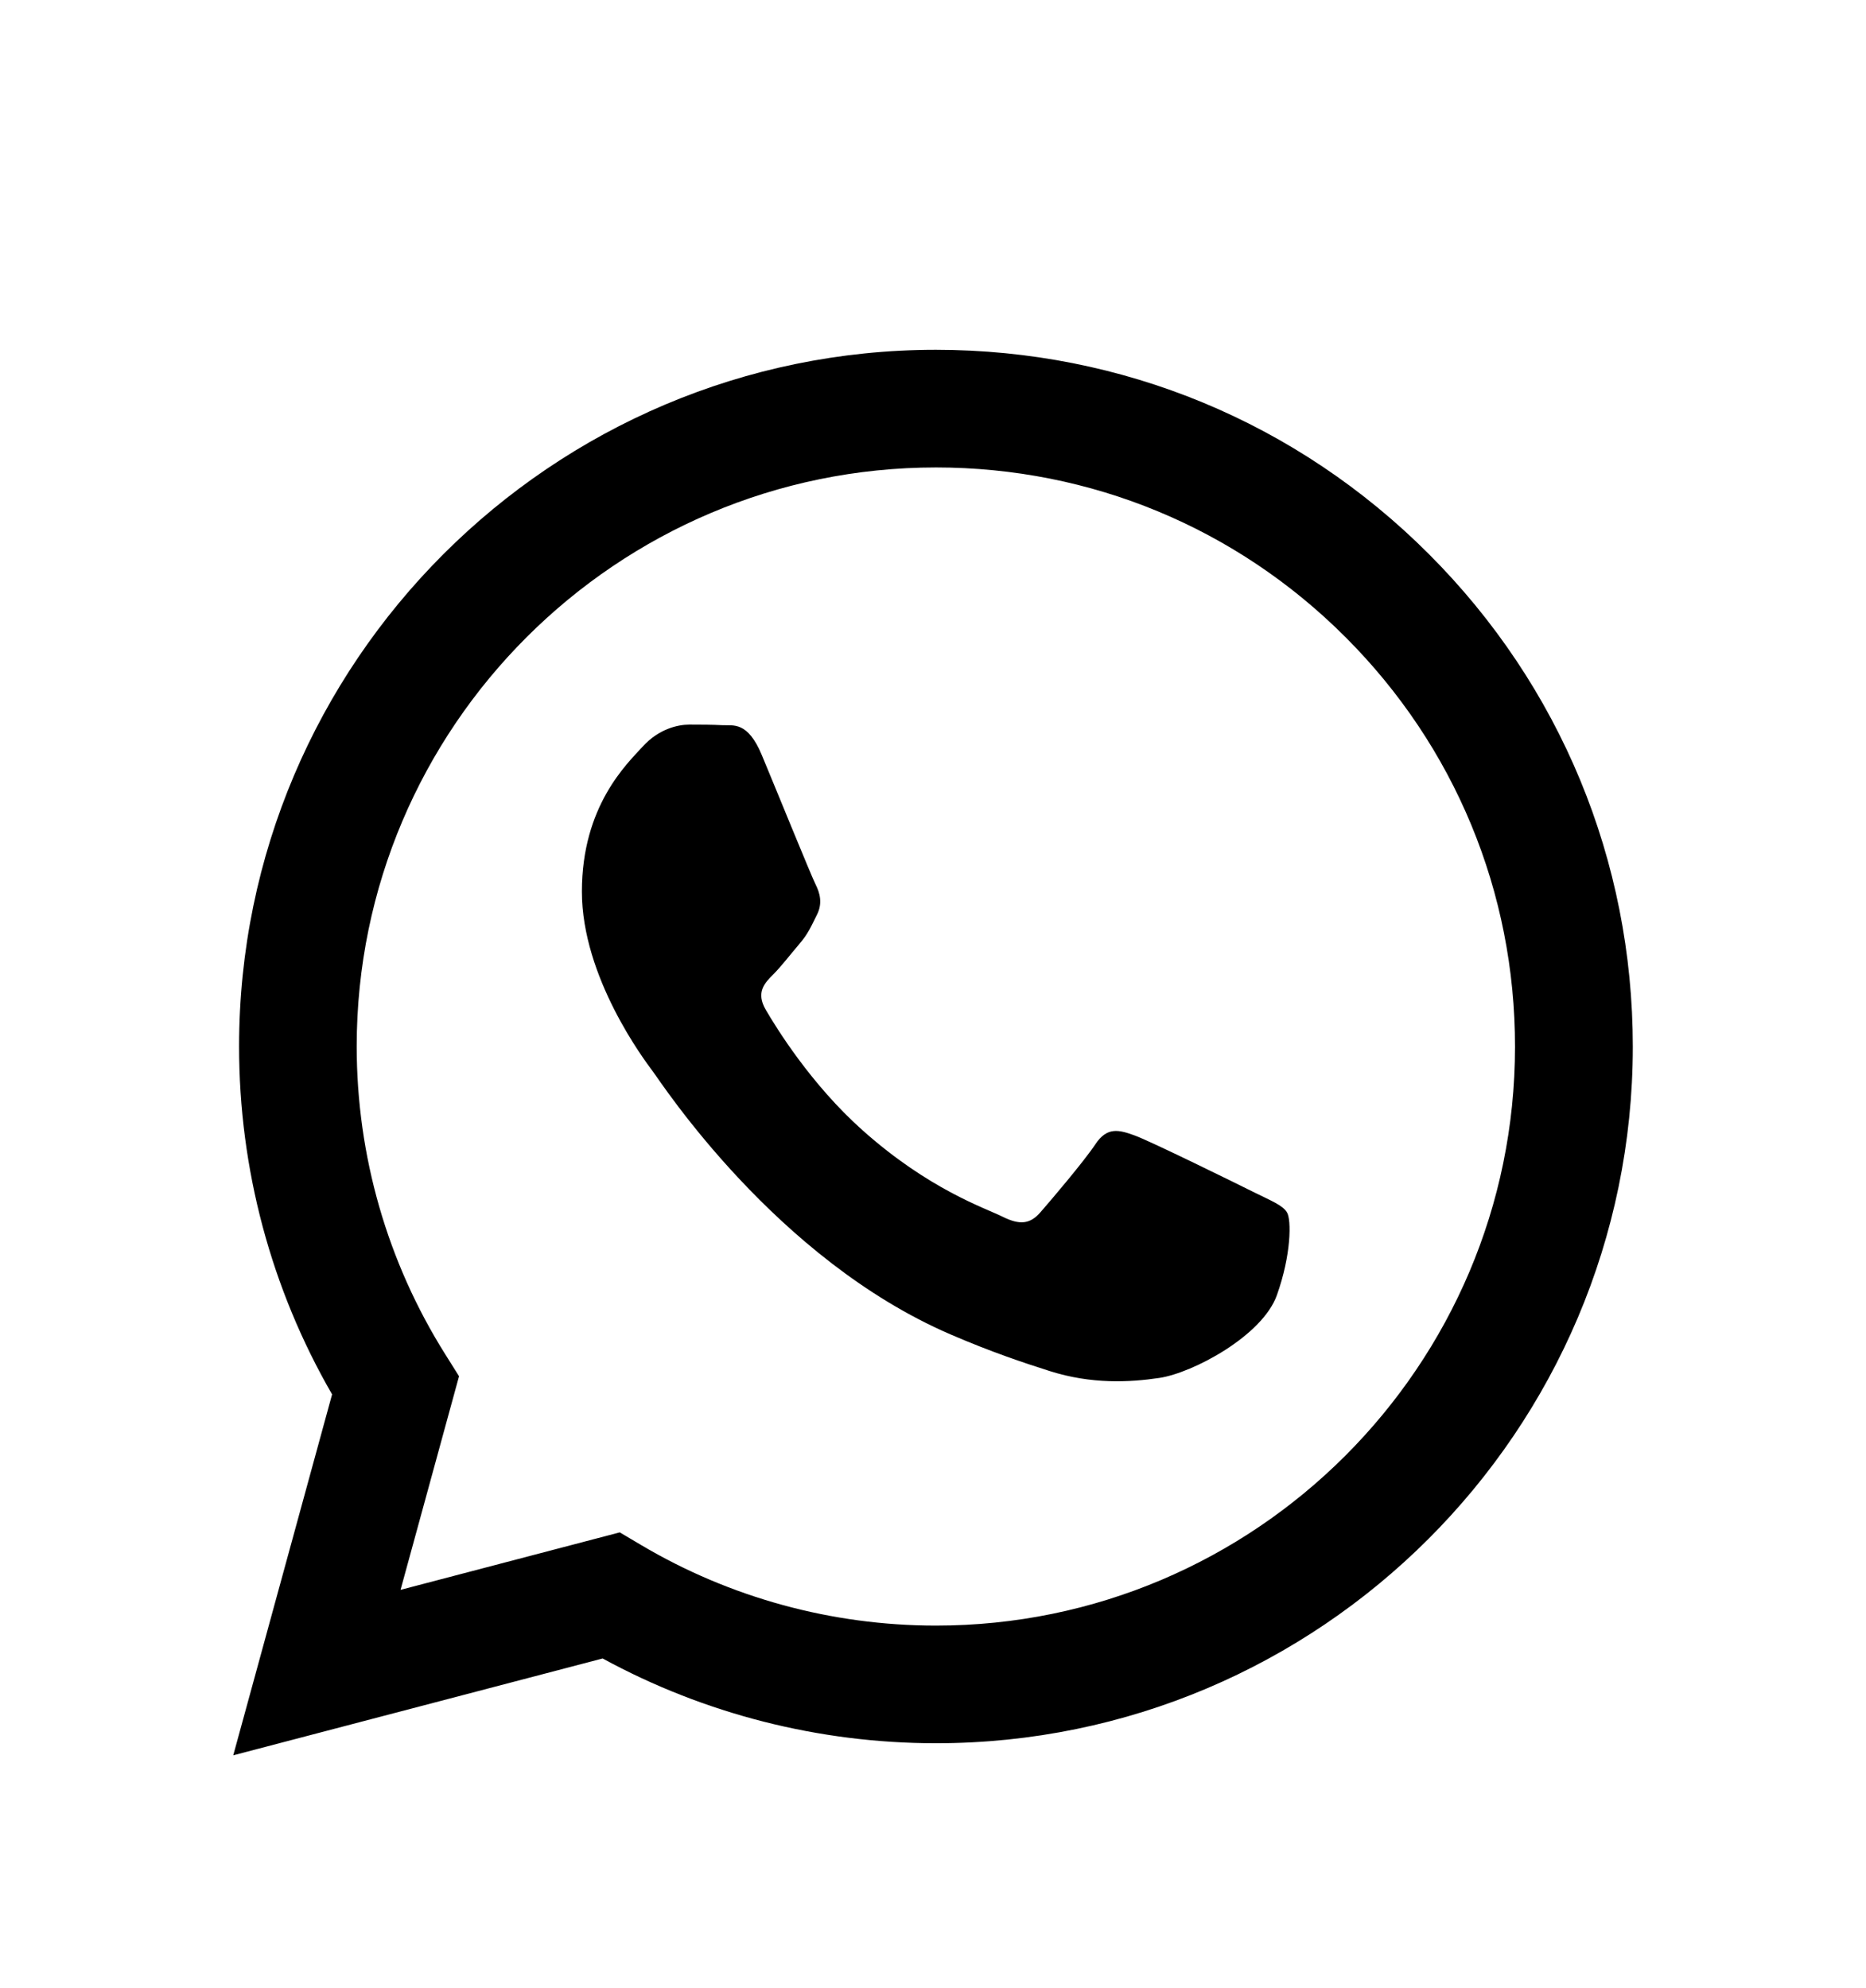 <svg version="1.1" xmlns="http://www.w3.org/2000/svg" xmlns:xlink="http://www.w3.org/1999/xlink" id="whatsapp" viewBox="0 0 512 545.5"><path d="M392.048 152.048c36.096 36.128 55.968 84.16 55.968 135.232-.048 105.392-85.823 191.136-191.2 191.136h-.08c-32-.016-63.455-8.032-91.375-23.264L64 481.727l27.12-99.055C74.385 353.696 65.586 320.8 65.6 287.12 65.65 181.744 151.424 96 256.8 96c51.153.016 99.153 19.92 135.248 56.048zM256.8 446.128c87.6 0 158.88-71.264 158.896-158.864.016-42.447-16.496-82.352-46.496-112.384s-69.904-46.576-112.353-46.592c-87.648 0-158.943 71.248-158.976 158.848 0 30.017 8.4 59.248 24.305 84.544l3.776 6.017-16.047 58.624 60.144-15.776 5.808 3.44c24.4 14.48 52.368 22.13 80.88 22.144h.064zm87.168-118.976c4.784 2.384 7.968 3.584 9.168 5.6 1.2 1.984 1.2 11.55-2.784 22.704-3.968 11.152-23.056 21.328-32.24 22.704-8.24 1.23-18.656 1.744-30.096-1.888-6.928-2.208-15.84-5.152-27.232-10.064-47.936-20.69-79.232-68.928-81.616-72.113-2.384-3.183-19.504-25.903-19.504-49.407 0-23.505 12.352-35.057 16.72-39.84 4.368-4.784 9.552-5.984 12.736-5.984 3.184 0 6.37.015 9.152.16 2.928.144 6.88-1.12 10.753 8.19 3.983 9.553 13.535 33.074 14.735 35.458s2 5.184.4 8.368c-1.6 3.183-2.4 5.183-4.784 7.967s-5.024 6.225-7.168 8.37c-2.4 2.382-4.88 4.96-2.095 9.743 2.783 4.784 12.368 20.43 26.575 33.088 18.24 16.272 33.633 21.328 38.416 23.712 4.784 2.383 7.568 1.984 10.352-1.2 2.784-3.184 11.936-13.936 15.12-18.72 3.184-4.768 6.368-3.985 10.752-2.384 4.37 1.584 27.856 13.15 32.64 15.536z"/></svg>